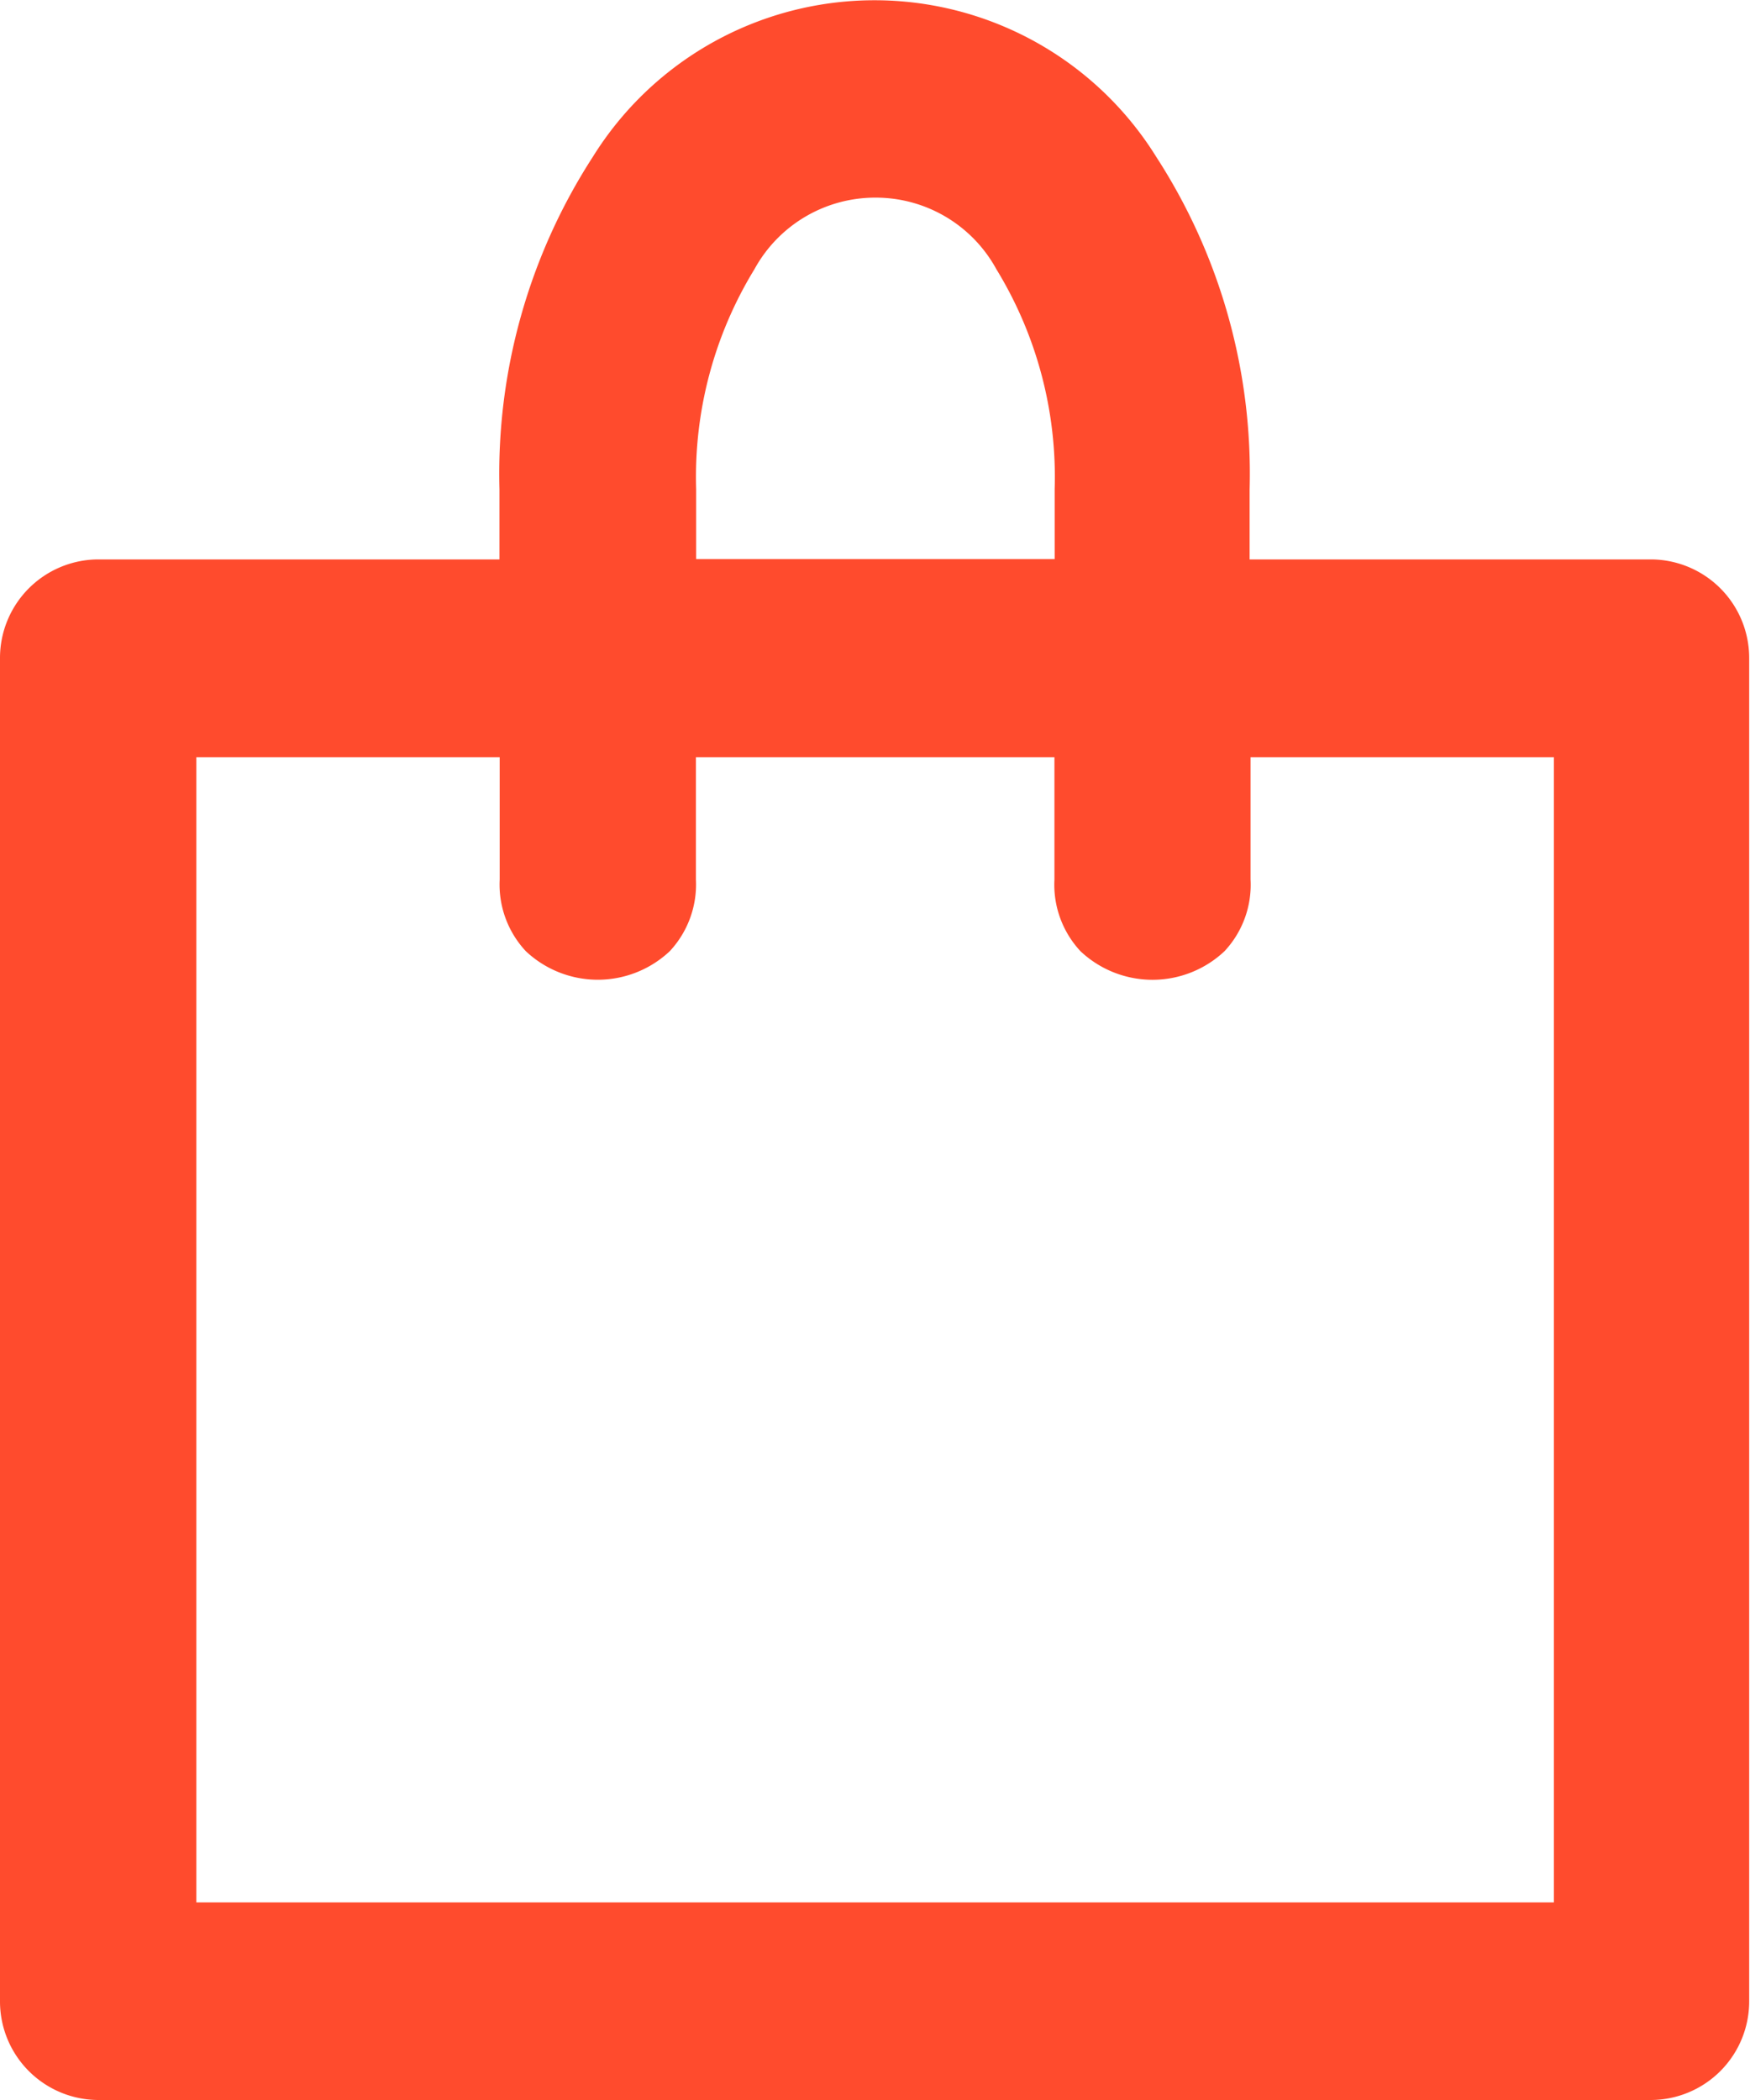 <svg xmlns="http://www.w3.org/2000/svg" width="15" height="18" viewBox="0 0 15 18">
<defs>
    <style>
      .cls-1 {
        fill: #ff4b2d;
        fill-rule: evenodd;
      }
    </style>
  </defs>
  <path id="Доставка" class="cls-1" d="M458.841,178a0.845,0.845,0,0,1-.841-0.847v-11.51a0.845,0.845,0,0,1,.841-0.848h3.44v-0.6a5,5,0,0,1,.8-2.85,2.843,2.843,0,0,1,4.83,0,4.99,4.99,0,0,1,.8,2.85v0.6h3.441a0.845,0.845,0,0,1,.841.848v11.51a0.845,0.845,0,0,1-.841.847H458.841Zm0.842-1.694h11.636v-9.816h-2.6v1.048a0.834,0.834,0,0,1-.223.615,0.9,0.9,0,0,1-1.235,0,0.836,0.836,0,0,1-.223-0.613v-1.05h-3.073v1.048a0.839,0.839,0,0,1-.224.615,0.9,0.9,0,0,1-1.234,0,0.837,0.837,0,0,1-.224-0.613v-1.05h-2.6v9.816Zm5.816-14.612a1.18,1.18,0,0,0-1.032.613,3.41,3.41,0,0,0-.5,1.885v0.6h3.073v-0.6a3.41,3.41,0,0,0-.5-1.885,1.178,1.178,0,0,0-1.033-.613h0Z" transform="translate(-458 -160)"/>
</svg>
